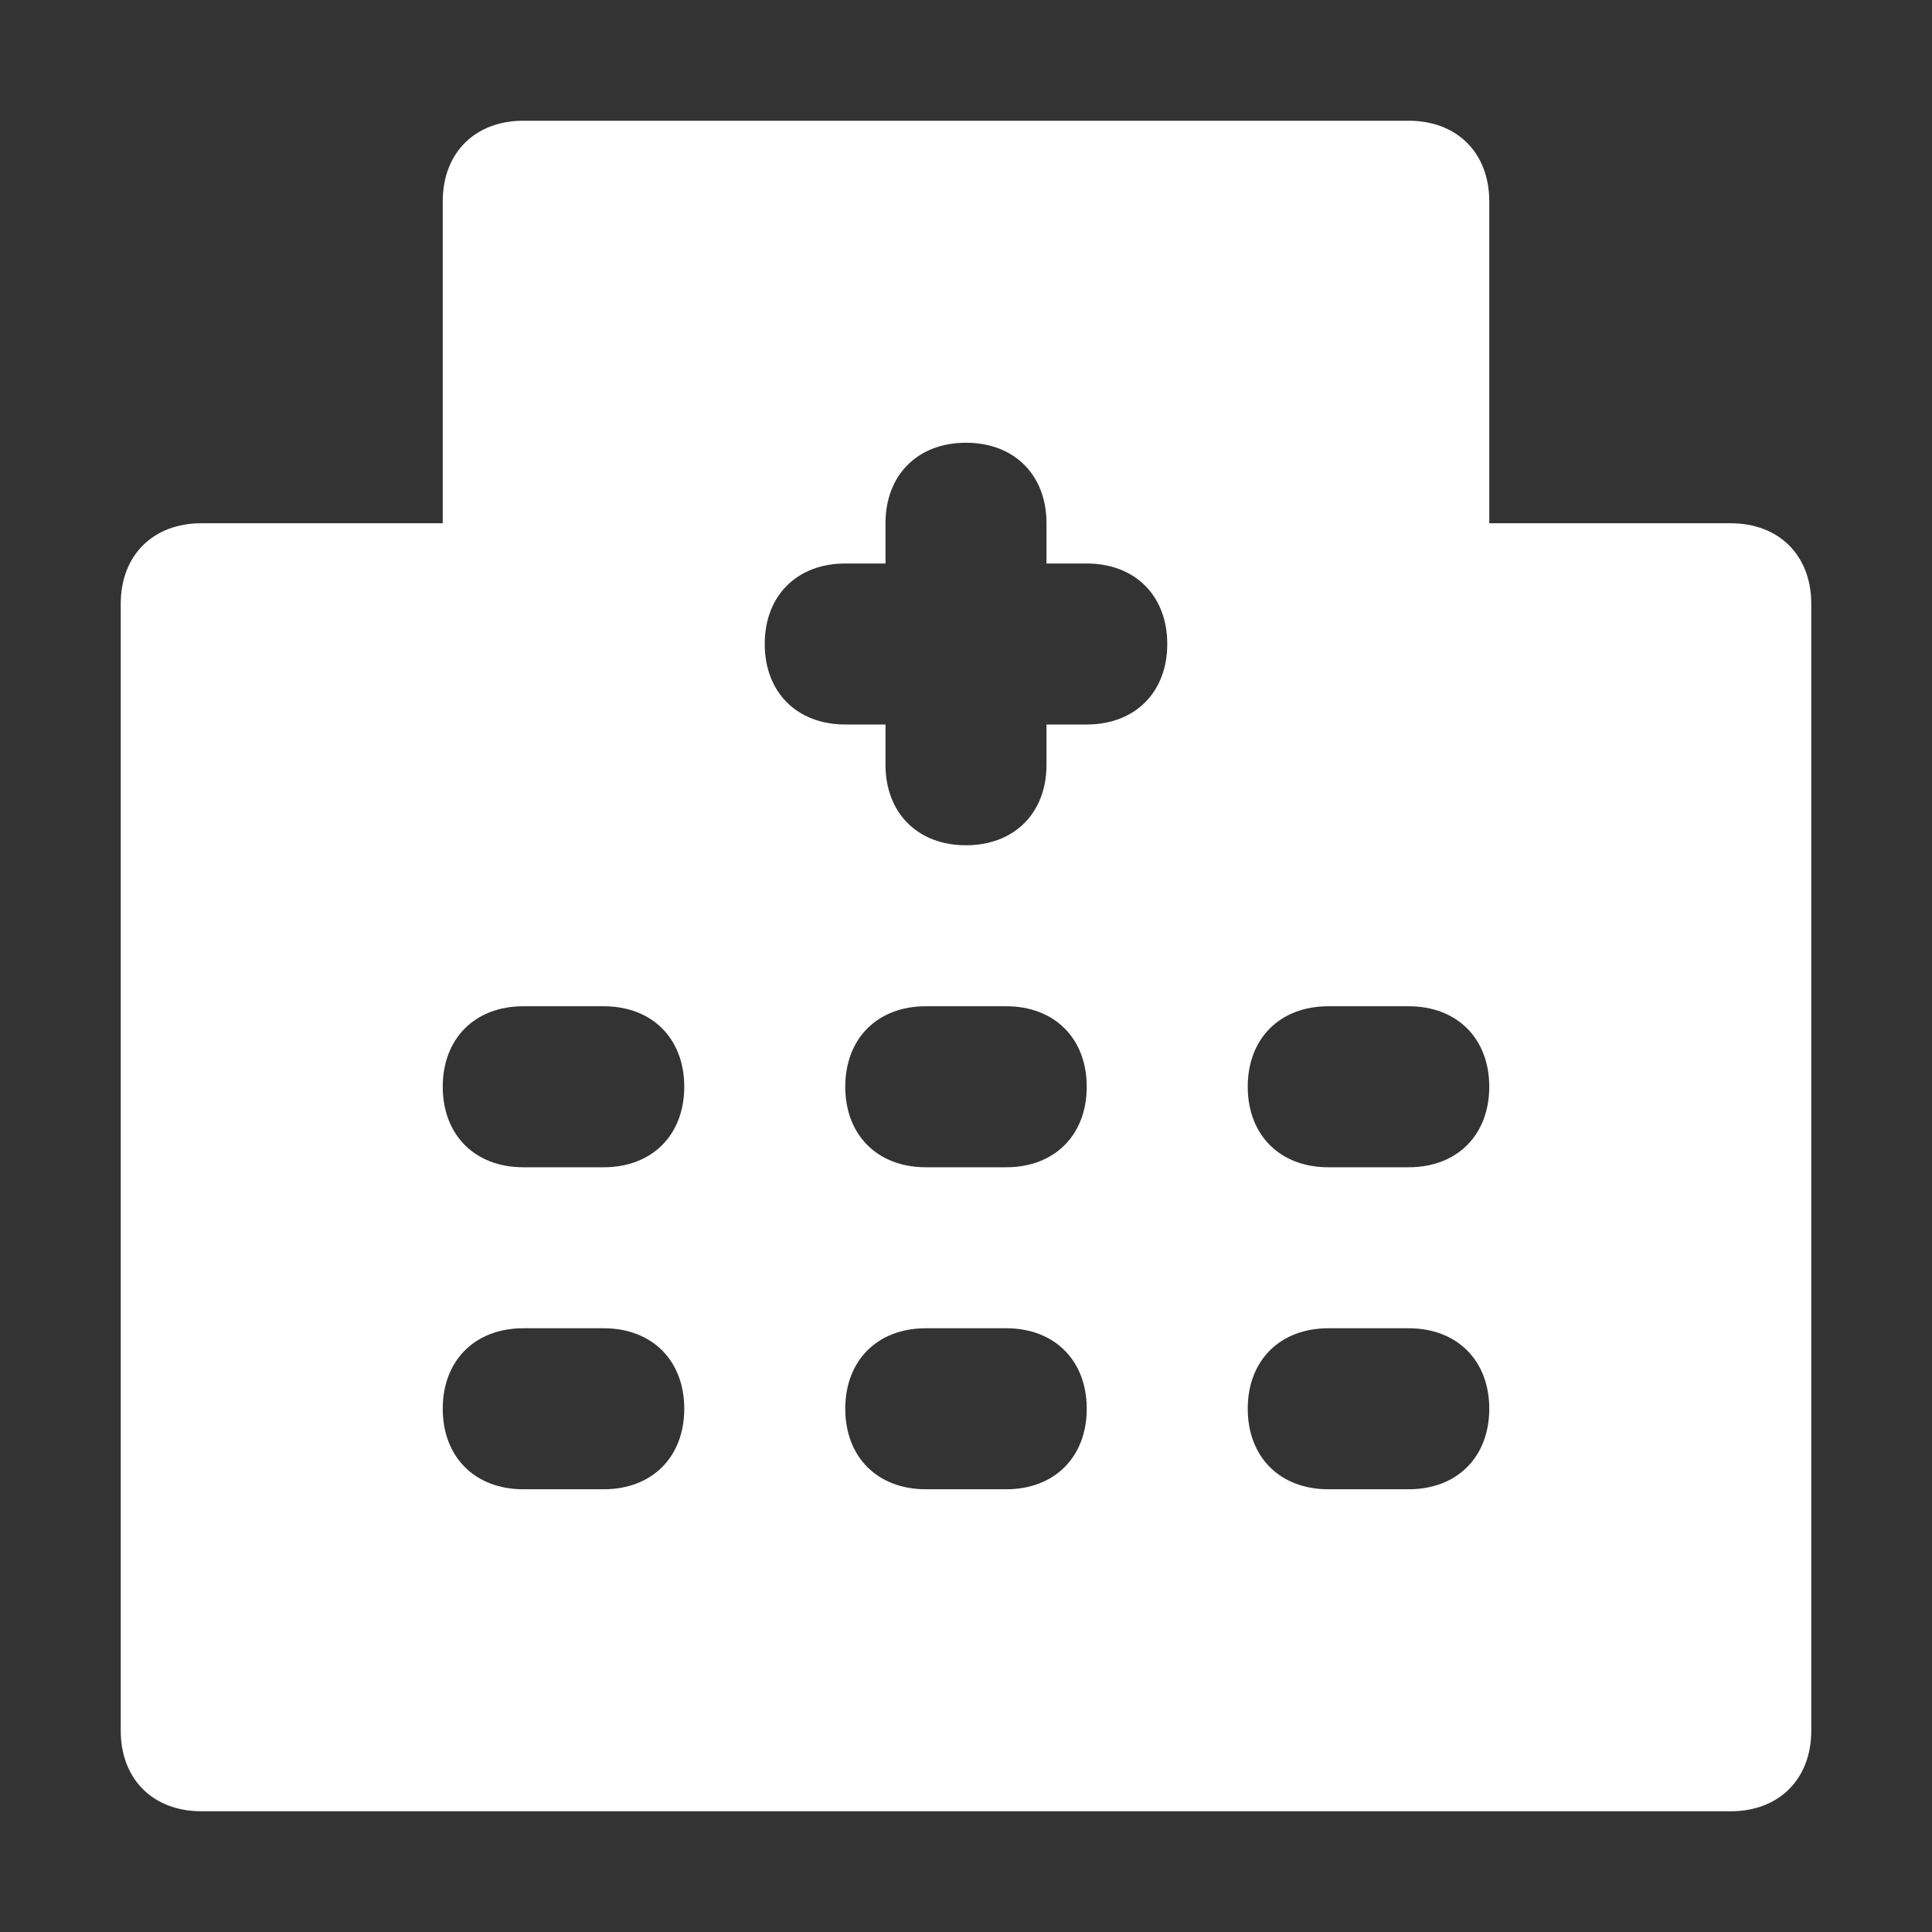<svg width="81" height="81" viewBox="0 0 81 81" fill="none" xmlns="http://www.w3.org/2000/svg">
<rect x="0" y="0" width="81" height="81" fill="#333333" stroke="none"/>
<path d="M72.562 21.938H62.438V8.438C62.438 6.412 61.087 5.062 59.062 5.062H21.938C19.913 5.062 18.562 6.412 18.562 8.438V21.938H8.438C6.412 21.938 5.062 23.288 5.062 25.312V72.562C5.062 74.588 6.412 75.938 8.438 75.938H72.562C74.588 75.938 75.938 74.588 75.938 72.562V25.312C75.938 23.288 74.588 21.938 72.562 21.938ZM25.312 62.438H21.938C19.913 62.438 18.562 61.087 18.562 59.062C18.562 57.038 19.913 55.688 21.938 55.688H25.312C27.337 55.688 28.688 57.038 28.688 59.062C28.688 61.087 27.337 62.438 25.312 62.438ZM25.312 48.938H21.938C19.913 48.938 18.562 47.587 18.562 45.562C18.562 43.538 19.913 42.188 21.938 42.188H25.312C27.337 42.188 28.688 43.538 28.688 45.562C28.688 47.587 27.337 48.938 25.312 48.938ZM42.188 62.438H38.812C36.788 62.438 35.438 61.087 35.438 59.062C35.438 57.038 36.788 55.688 38.812 55.688H42.188C44.212 55.688 45.562 57.038 45.562 59.062C45.562 61.087 44.212 62.438 42.188 62.438ZM42.188 48.938H38.812C36.788 48.938 35.438 47.587 35.438 45.562C35.438 43.538 36.788 42.188 38.812 42.188H42.188C44.212 42.188 45.562 43.538 45.562 45.562C45.562 47.587 44.212 48.938 42.188 48.938ZM45.562 30.375H43.875V32.062C43.875 34.087 42.525 35.438 40.5 35.438C38.475 35.438 37.125 34.087 37.125 32.062V30.375H35.438C33.413 30.375 32.062 29.025 32.062 27C32.062 24.975 33.413 23.625 35.438 23.625H37.125V21.938C37.125 19.913 38.475 18.562 40.5 18.562C42.525 18.562 43.875 19.913 43.875 21.938V23.625H45.562C47.587 23.625 48.938 24.975 48.938 27C48.938 29.025 47.587 30.375 45.562 30.375ZM59.062 62.438H55.688C53.663 62.438 52.312 61.087 52.312 59.062C52.312 57.038 53.663 55.688 55.688 55.688H59.062C61.087 55.688 62.438 57.038 62.438 59.062C62.438 61.087 61.087 62.438 59.062 62.438ZM59.062 48.938H55.688C53.663 48.938 52.312 47.587 52.312 45.562C52.312 43.538 53.663 42.188 55.688 42.188H59.062C61.087 42.188 62.438 43.538 62.438 45.562C62.438 47.587 61.087 48.938 59.062 48.938Z" fill="white"/>
</svg>
